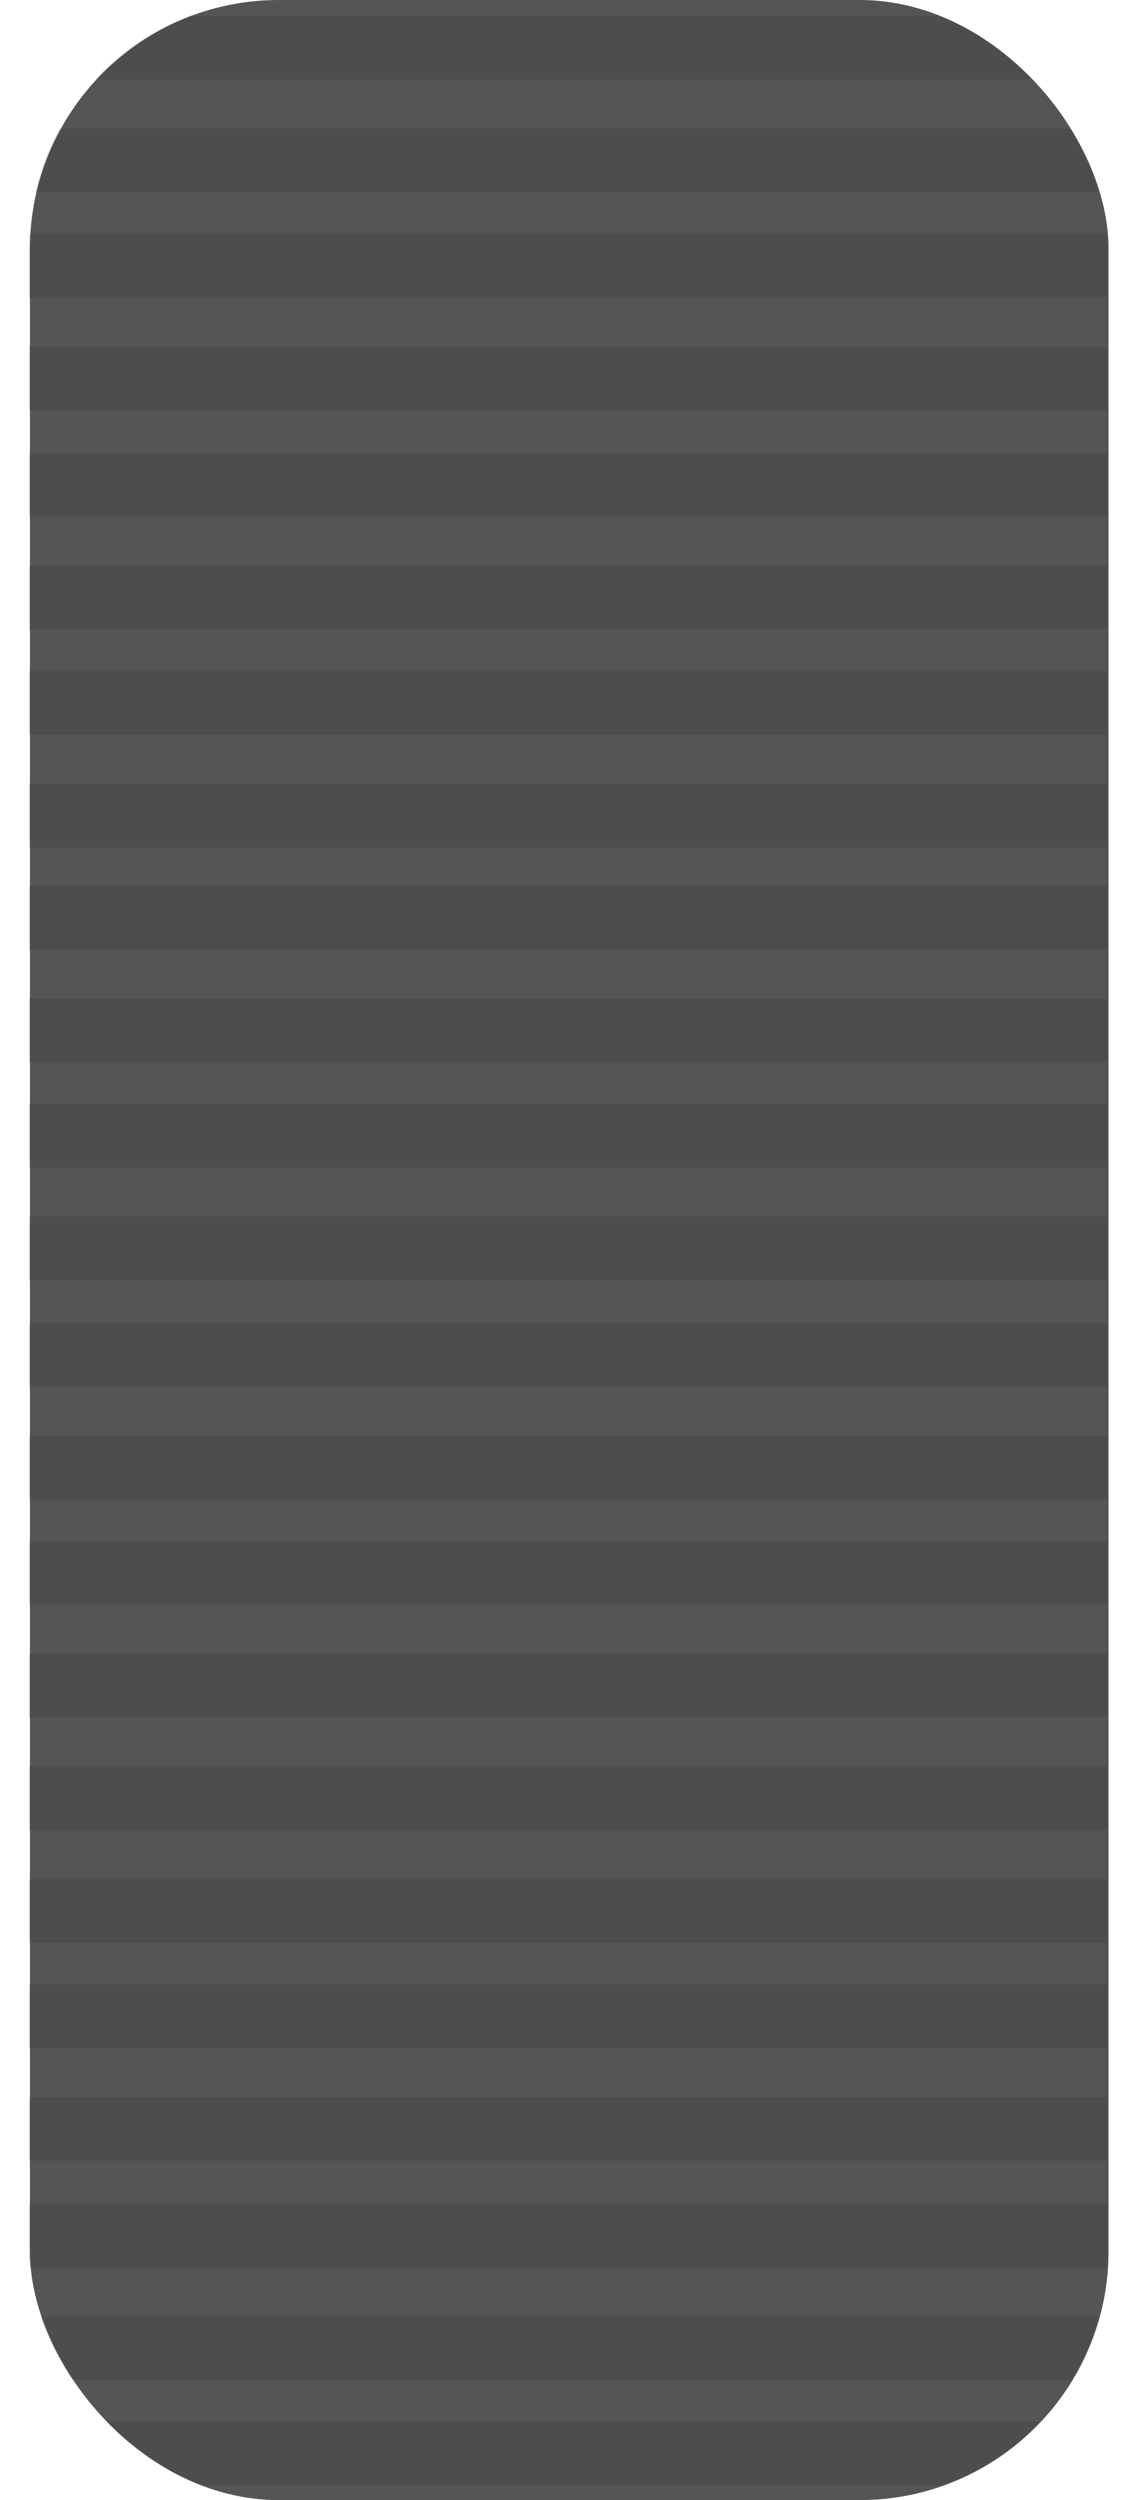 <svg xmlns="http://www.w3.org/2000/svg" xmlns:xlink="http://www.w3.org/1999/xlink" viewBox="0 0 331.15 728.56"><defs><style>.cls-1{fill:none;}.cls-2{fill:#555;}.cls-3{opacity:0.1;}.cls-4{clip-path:url(#clip-path);}</style><clipPath id="clip-path" transform="translate(0 -0.09)"><rect class="cls-1" x="8.36" width="314.43" height="728.56" rx="72.55"/></clipPath></defs><title>Asset 73</title><g id="Layer_2" data-name="Layer 2"><g id="Layer_1-2" data-name="Layer 1"><rect class="cls-2" x="8.72" width="314.43" height="728.56" rx="72.55"/><g class="cls-3"><g class="cls-4"><rect y="4.62" width="331.15" height="18.56"/><rect y="37.47" width="331.15" height="18.56"/><rect y="68.13" width="331.15" height="18.56"/><rect y="100.98" width="331.15" height="18.56"/><rect y="132.02" width="331.15" height="18.56"/><rect y="164.87" width="331.15" height="18.56"/><rect y="195.53" width="331.15" height="18.56"/><rect y="228.38" width="331.15" height="18.56"/><rect y="258.16" width="331.15" height="18.56"/><rect y="291" width="331.15" height="18.56"/><rect y="321.67" width="331.15" height="18.56"/><rect y="354.51" width="331.15" height="18.56"/><rect y="385.56" width="331.15" height="18.56"/><rect y="418.4" width="331.15" height="18.56"/><rect y="449.07" width="331.15" height="18.56"/><rect y="481.91" width="331.15" height="18.56"/><rect y="514.76" width="331.15" height="18.56"/><rect y="547.61" width="331.15" height="18.56"/><rect y="578.27" width="331.15" height="18.56"/><rect y="611.12" width="331.15" height="18.56"/><rect y="642.16" width="331.15" height="18.56"/><rect y="675.01" width="331.15" height="18.56"/><rect y="705.67" width="331.15" height="18.56"/></g></g></g></g></svg>
